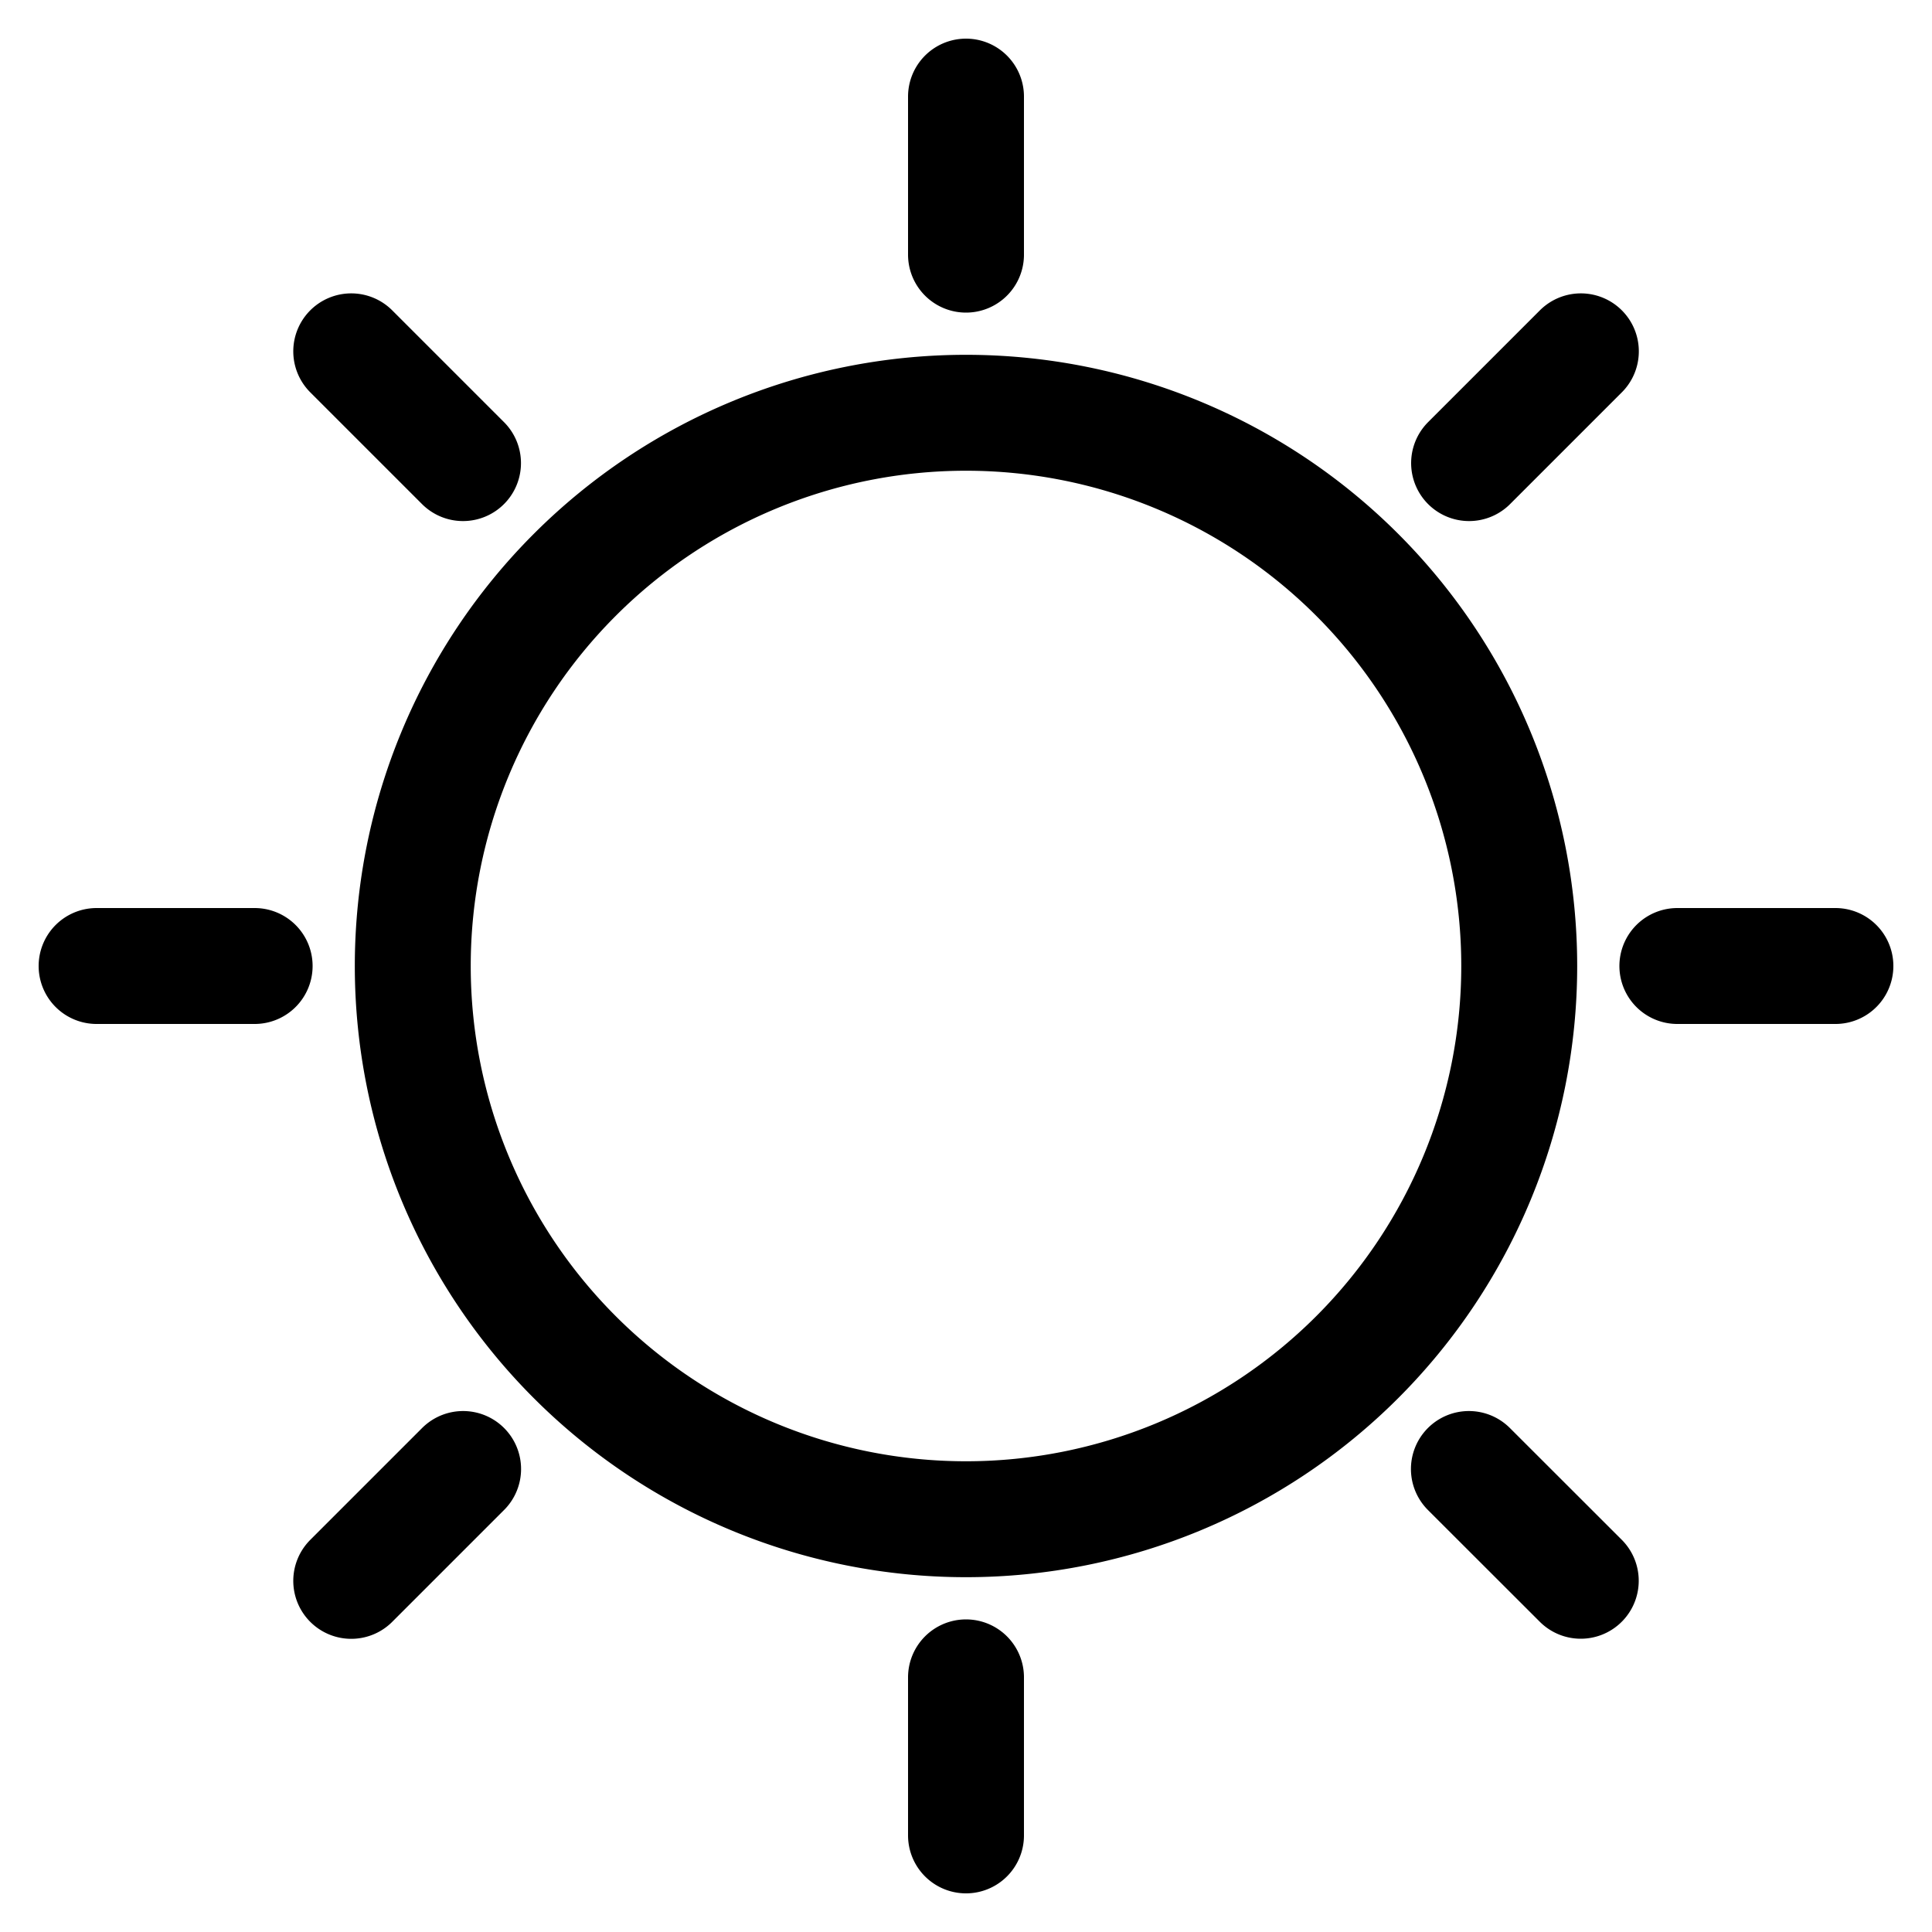 <svg viewBox="0 0 20 20" fill="none" xmlns="http://www.w3.org/2000/svg"><path d="M10 17.364V19m7.364-9H19m-9-7.364V1m-7.364 9H1m3.794 5.207l-1.158 1.158m11.57-1.158l1.158 1.157m-1.156-11.57l1.157-1.157M4.793 4.794L3.636 3.637M15.727 10a5.727 5.727 0 1 0-11.454 0 5.727 5.727 0 0 0 11.454 0z" stroke="#000" stroke-width="1.2" stroke-linecap="round" stroke-linejoin="round"/></svg>